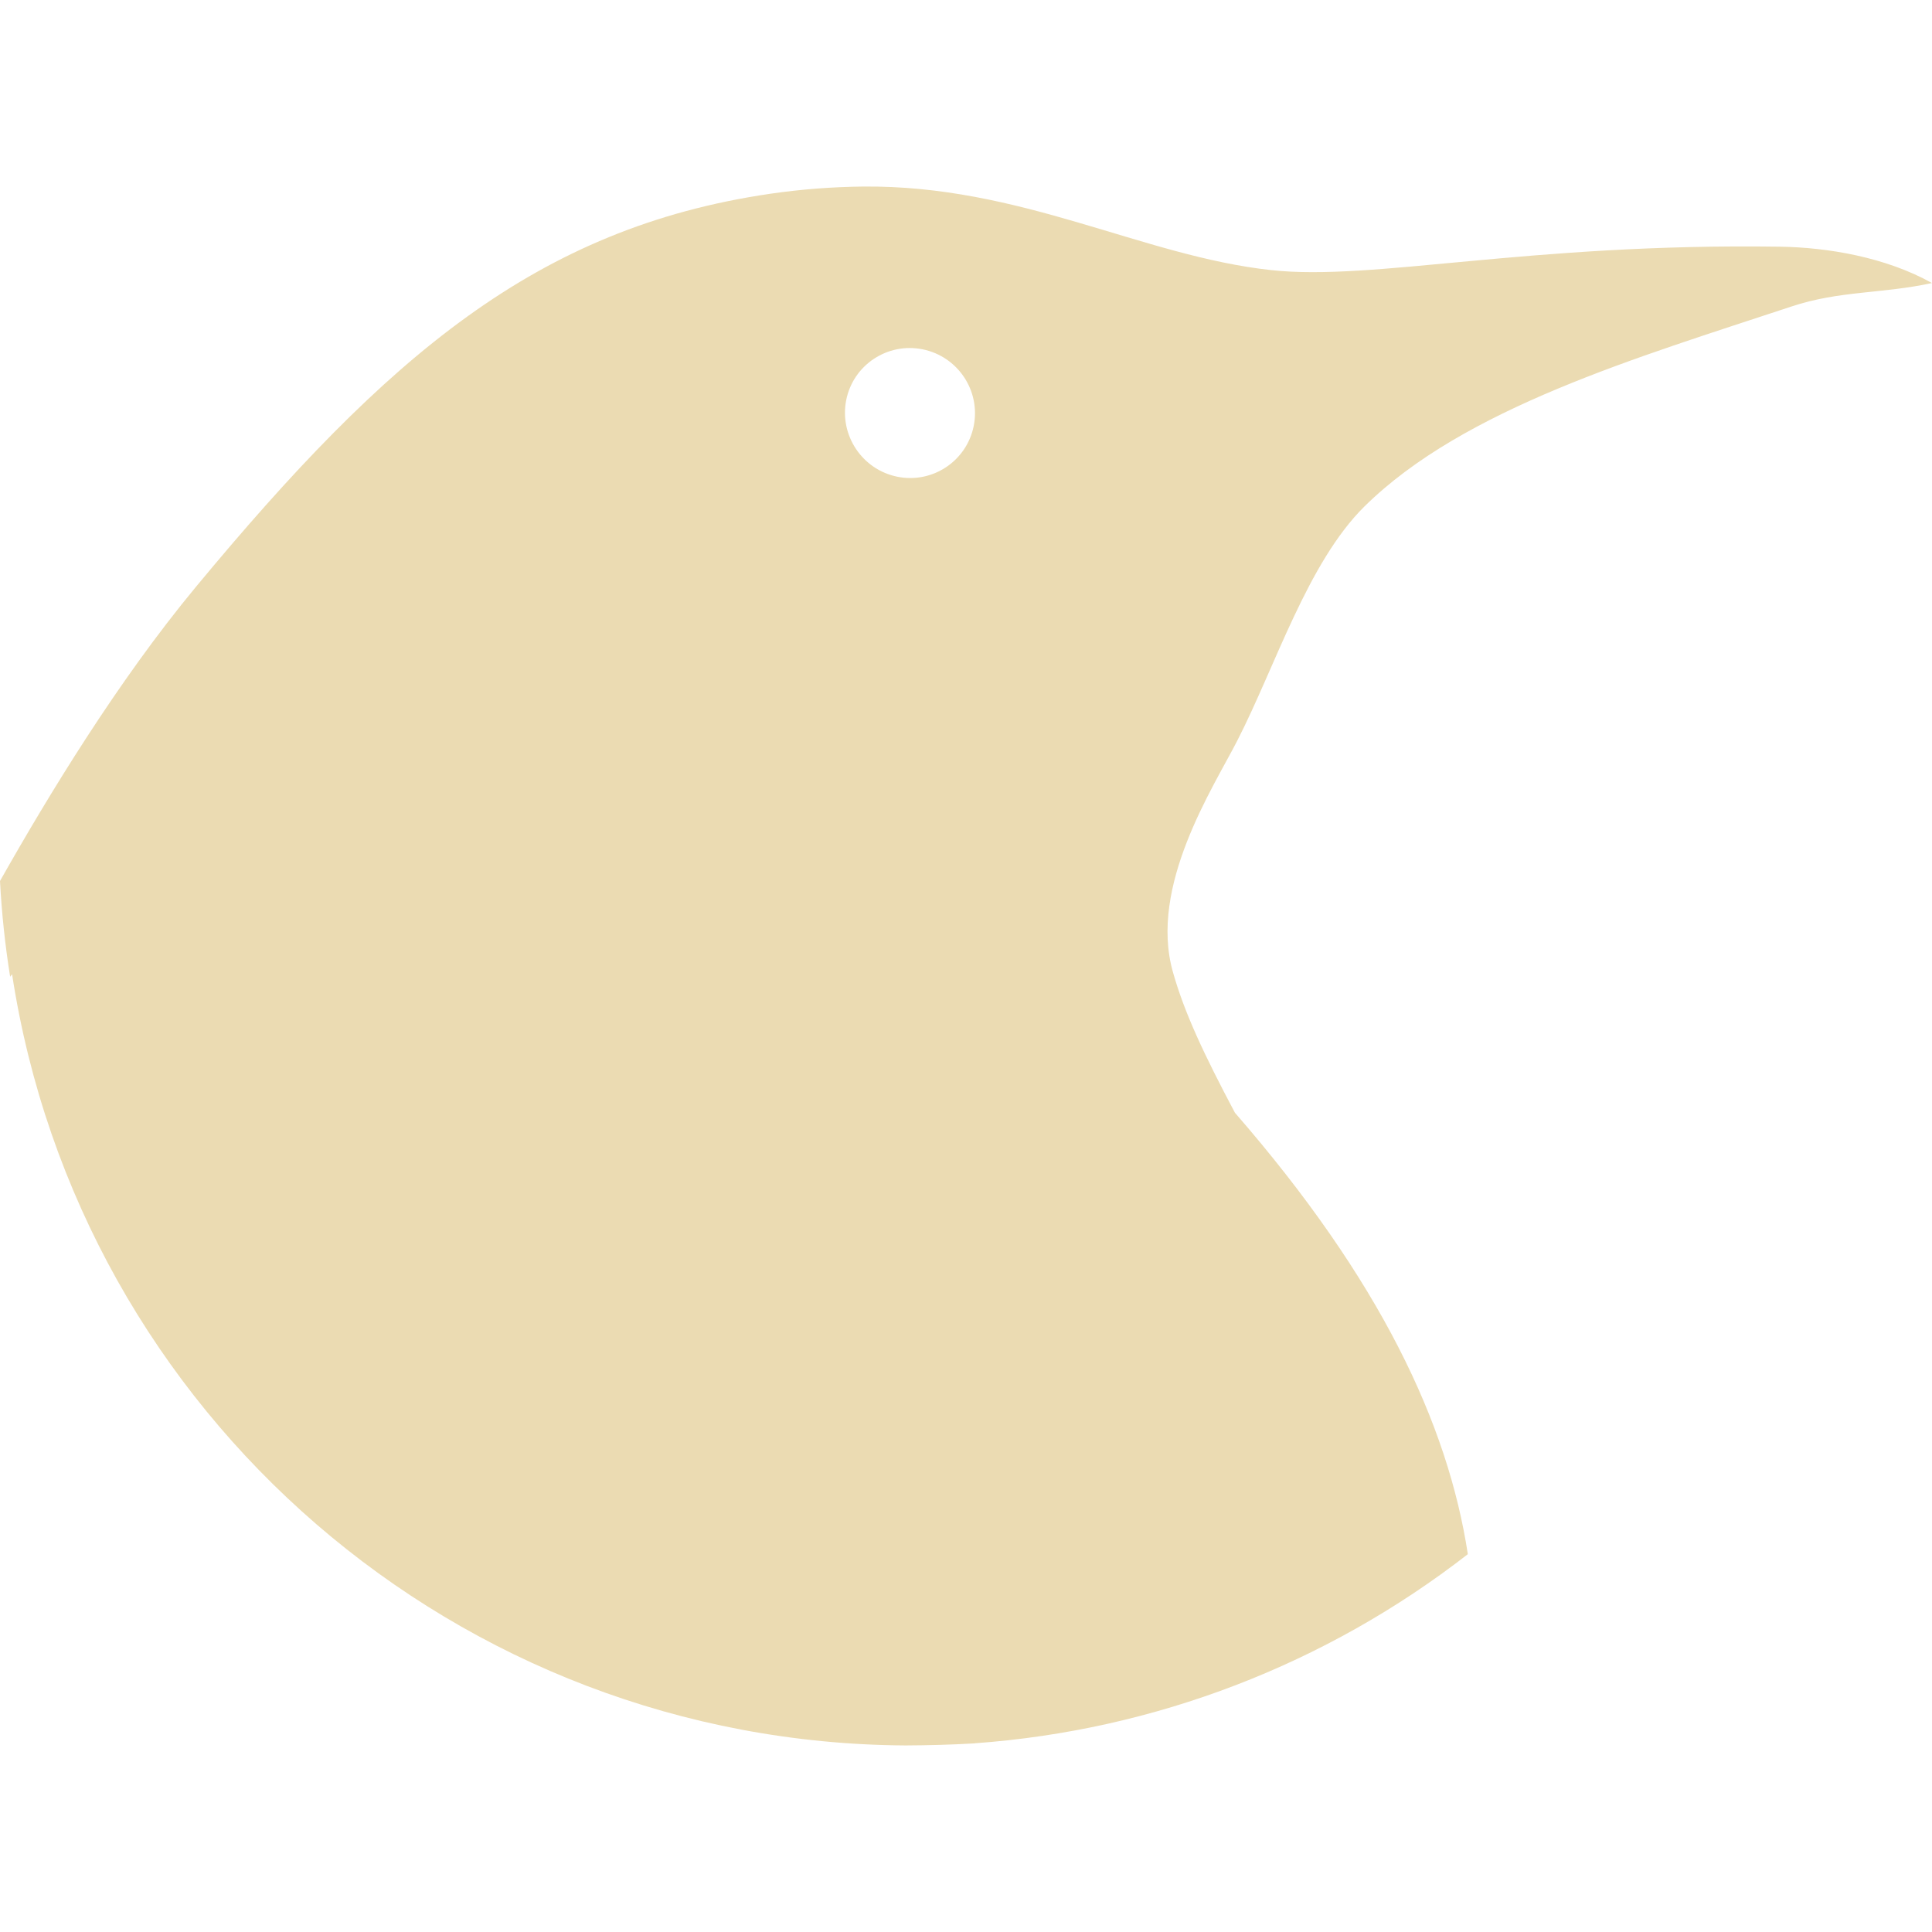 <svg width="16" height="16" version="1.1" xmlns="http://www.w3.org/2000/svg">
  <defs>
    <style id="current-color-scheme" type="text/css">.ColorScheme-Text { color:#ebdbb2; } .ColorScheme-Highlight { color:#458588; }</style>
  </defs>
  <path class="ColorScheme-Text" d="m9.436 3.992c0.444-0.23 0.658-0.422 1.694-0.681 1.006-0.251 2.258-0.859 3.265-1.094-1.723 0.207-3.801 0.642-4.959 1.775zm-9.336 4.076c0.56 3.651 3.693 6.366 7.401 6.387 0.19-1e-3 0.38-6e-3 0.569-0.017 1e-3 -1e-3 3e-3 -1e-3 4e-3 -1e-3 1.486-0.107 2.906-0.652 4.082-1.566-0.165-1.078-0.724-2.271-1.929-3.656-0.253-0.477-0.418-0.825-0.514-1.167-0.2-0.71 0.333-1.522 0.532-1.911 0.317-0.617 0.584-1.478 1.055-1.943 0.824-0.813 2.263-1.234 3.534-1.655 0.398-0.133 0.751-0.105 1.166-0.195-0.385-0.215-0.866-0.295-1.258-0.301-2.094-0.031-3.369 0.286-4.214 0.194-1.071-0.116-2.073-0.707-3.387-0.692-0.243 3e-3 -0.497 0.021-0.765 0.06-1.932 0.284-3.169 1.343-4.755 3.257-0.644 0.777-1.214 1.714-1.621 2.434 0.014 0.266 0.042 0.53 0.084 0.793 5e-3 -7e-3 0.01-0.013 0.016-0.021zm6.908-4.755c0.058-0.291 0.342-0.479 0.633-0.42 0.292 0.059 0.481 0.343 0.423 0.634-0.058 0.292-0.342 0.48-0.633 0.421s-0.481-0.344-0.423-0.635z" fill="currentColor"/>
</svg>
